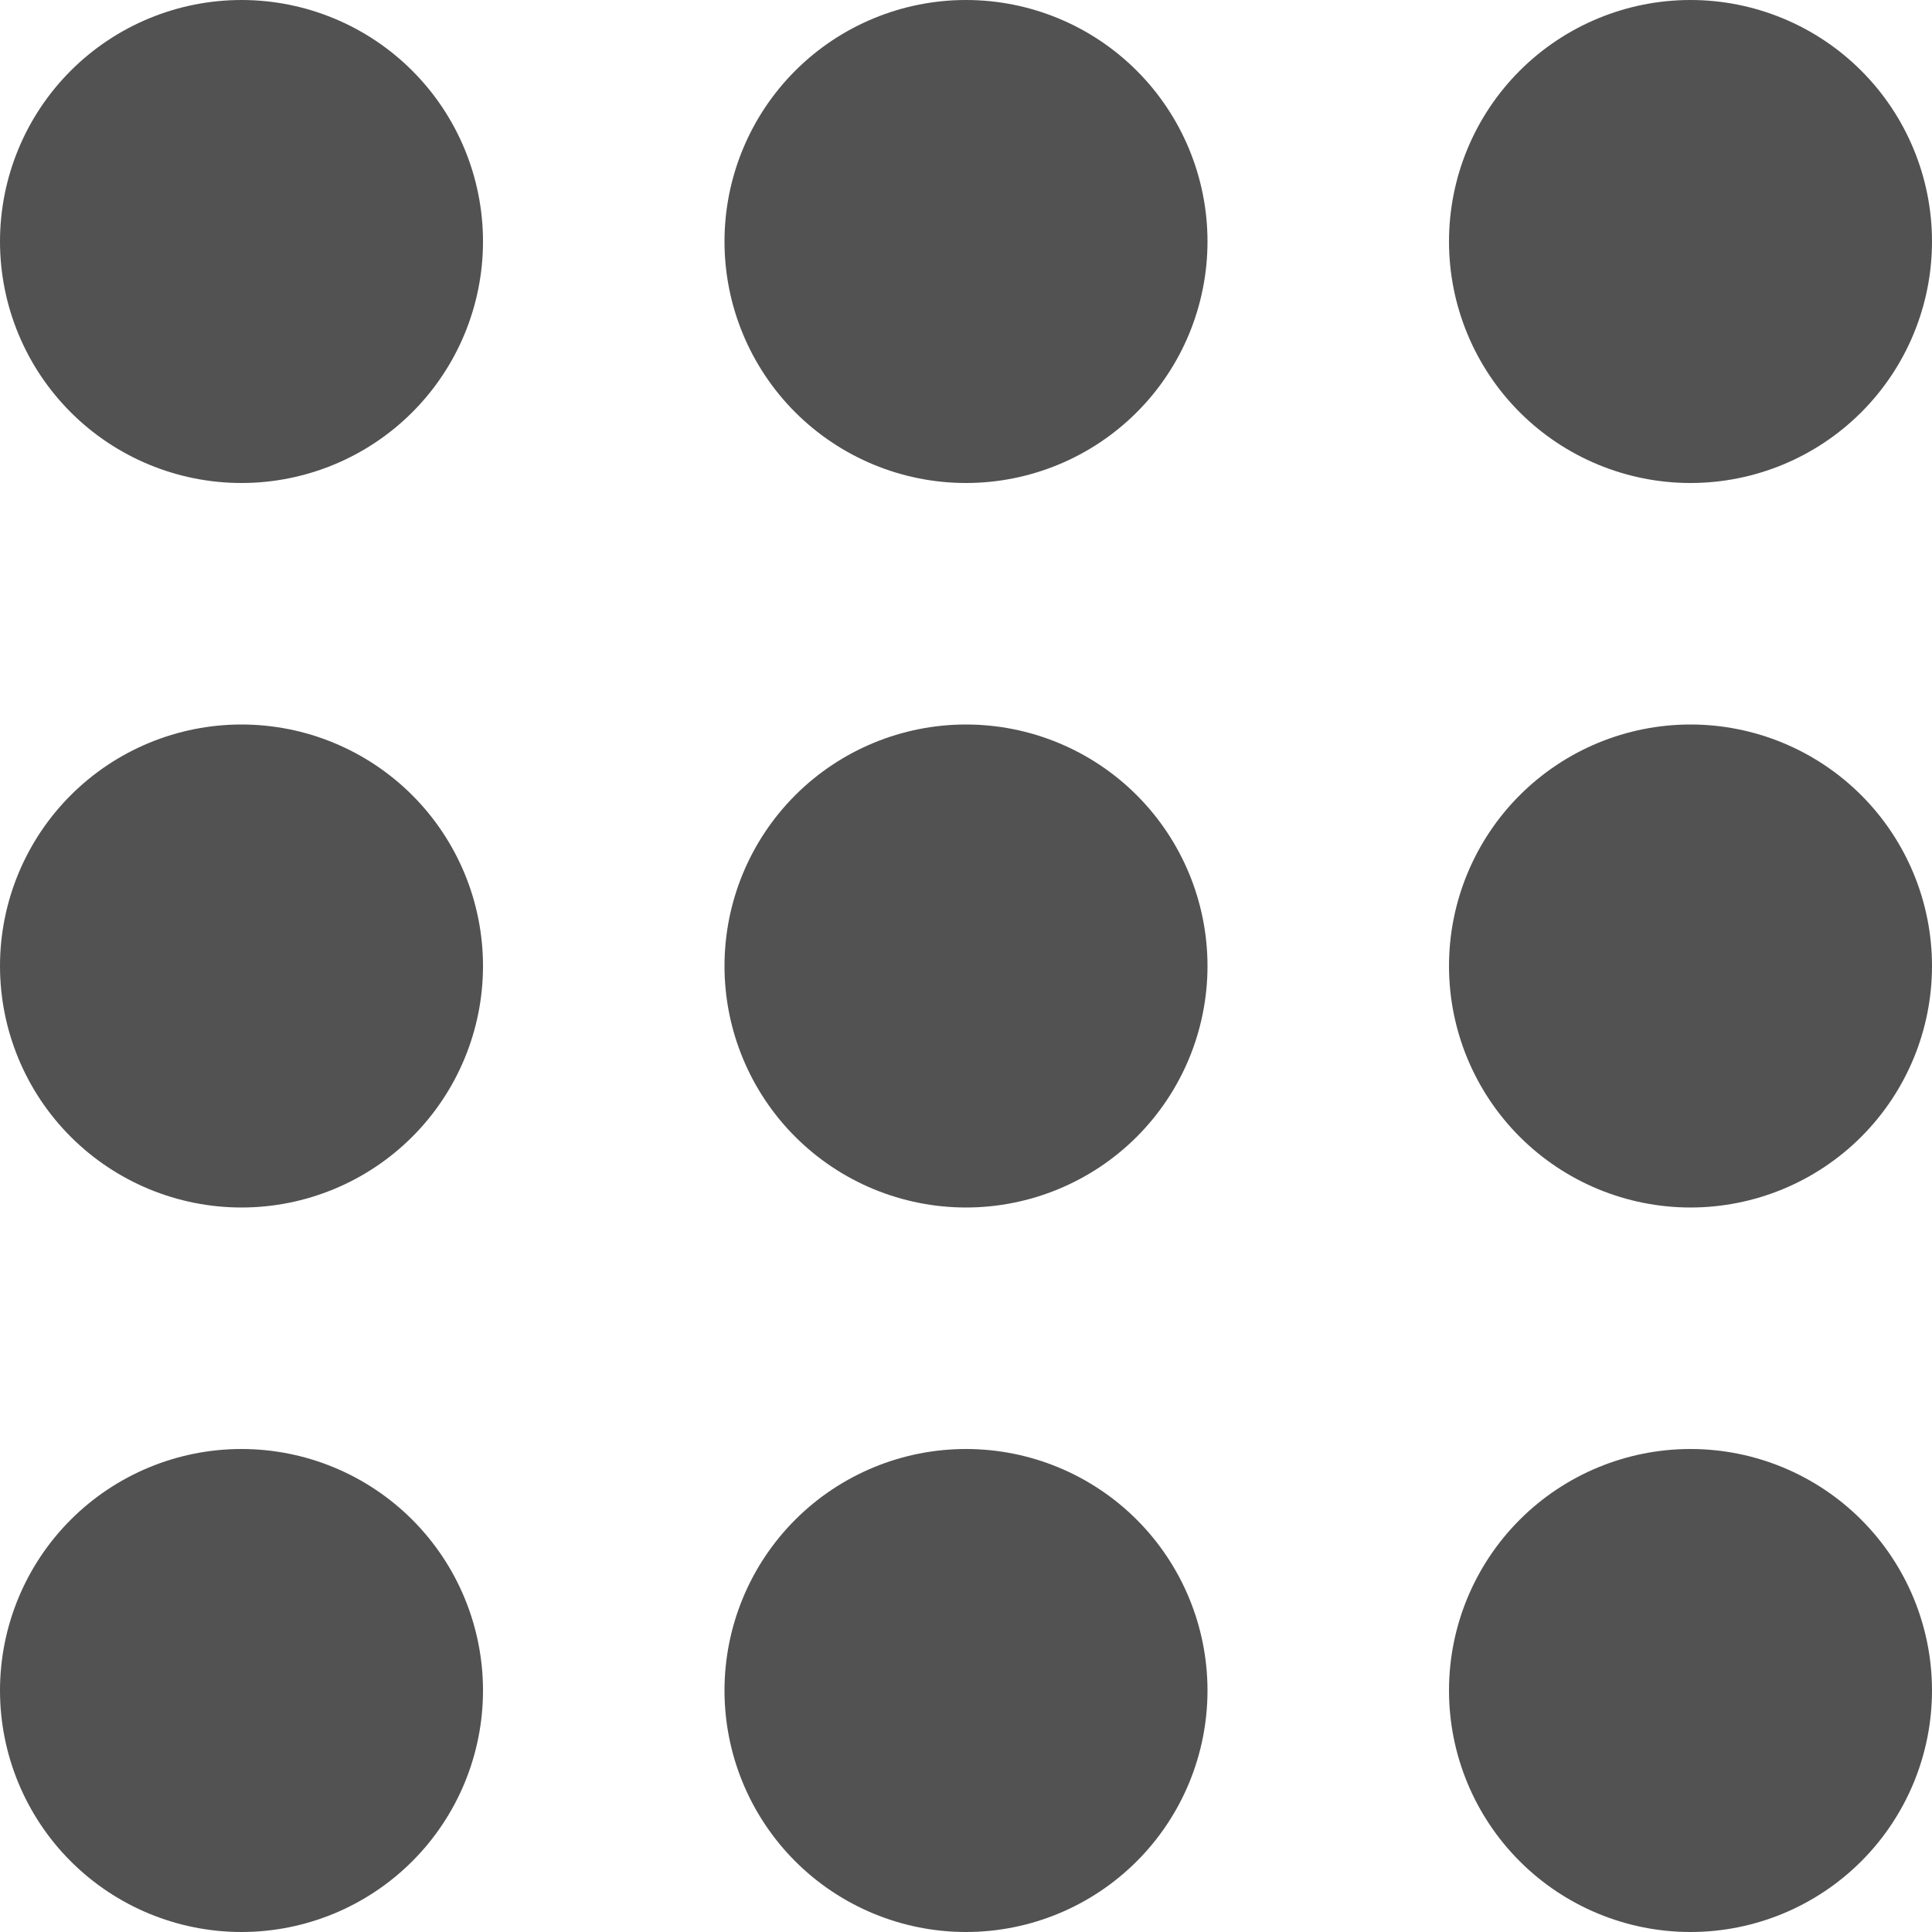 <svg width="28" height="28" viewBox="0 0 28 28" fill="none" xmlns="http://www.w3.org/2000/svg">
<path d="M7 3.5C7 4.428 6.631 5.319 5.975 5.975C5.319 6.631 4.428 7 3.5 7C2.572 7 1.681 6.631 1.025 5.975C0.369 5.319 0 4.428 0 3.5C0 2.572 0.369 1.681 1.025 1.025C1.681 0.369 2.572 0 3.5 0C4.428 0 5.319 0.369 5.975 1.025C6.631 1.681 7 2.572 7 3.5V3.5Z" fill="#535252"/>
<path d="M7 14C7 14.928 6.631 15.819 5.975 16.475C5.319 17.131 4.428 17.5 3.5 17.5C2.572 17.5 1.681 17.131 1.025 16.475C0.369 15.819 0 14.928 0 14C0 13.072 0.369 12.181 1.025 11.525C1.681 10.869 2.572 10.5 3.5 10.5C4.428 10.5 5.319 10.869 5.975 11.525C6.631 12.181 7 13.072 7 14Z" fill="#535252"/>
<path d="M3.5 28C4.428 28 5.319 27.631 5.975 26.975C6.631 26.319 7 25.428 7 24.5C7 23.572 6.631 22.681 5.975 22.025C5.319 21.369 4.428 21 3.5 21C2.572 21 1.681 21.369 1.025 22.025C0.369 22.681 0 23.572 0 24.5C0 25.428 0.369 26.319 1.025 26.975C1.681 27.631 2.572 28 3.5 28V28Z" fill="#535252"/>
<path d="M17.5 3.5C17.5 4.428 17.131 5.319 16.475 5.975C15.819 6.631 14.928 7 14 7C13.072 7 12.181 6.631 11.525 5.975C10.869 5.319 10.5 4.428 10.5 3.5C10.5 2.572 10.869 1.681 11.525 1.025C12.181 0.369 13.072 0 14 0C14.928 0 15.819 0.369 16.475 1.025C17.131 1.681 17.5 2.572 17.5 3.5V3.5Z" fill="#535252"/>
<path d="M14 17.5C14.928 17.5 15.819 17.131 16.475 16.475C17.131 15.819 17.5 14.928 17.5 14C17.5 13.072 17.131 12.181 16.475 11.525C15.819 10.869 14.928 10.5 14 10.5C13.072 10.5 12.181 10.869 11.525 11.525C10.869 12.181 10.5 13.072 10.5 14C10.5 14.928 10.869 15.819 11.525 16.475C12.181 17.131 13.072 17.5 14 17.5Z" fill="#535252"/>
<path d="M17.5 24.5C17.5 25.428 17.131 26.319 16.475 26.975C15.819 27.631 14.928 28 14 28C13.072 28 12.181 27.631 11.525 26.975C10.869 26.319 10.5 25.428 10.5 24.5C10.5 23.572 10.869 22.681 11.525 22.025C12.181 21.369 13.072 21 14 21C14.928 21 15.819 21.369 16.475 22.025C17.131 22.681 17.5 23.572 17.5 24.5V24.5Z" fill="#535252"/>
<path d="M24.5 7C25.428 7 26.319 6.631 26.975 5.975C27.631 5.319 28 4.428 28 3.5C28 2.572 27.631 1.681 26.975 1.025C26.319 0.369 25.428 0 24.5 0C23.572 0 22.681 0.369 22.025 1.025C21.369 1.681 21 2.572 21 3.5C21 4.428 21.369 5.319 22.025 5.975C22.681 6.631 23.572 7 24.5 7V7Z" fill="#535252"/>
<path d="M28 14C28 14.928 27.631 15.819 26.975 16.475C26.319 17.131 25.428 17.5 24.5 17.5C23.572 17.5 22.681 17.131 22.025 16.475C21.369 15.819 21 14.928 21 14C21 13.072 21.369 12.181 22.025 11.525C22.681 10.869 23.572 10.5 24.5 10.5C25.428 10.5 26.319 10.869 26.975 11.525C27.631 12.181 28 13.072 28 14Z" fill="#535252"/>
<path d="M24.5 28C25.428 28 26.319 27.631 26.975 26.975C27.631 26.319 28 25.428 28 24.5C28 23.572 27.631 22.681 26.975 22.025C26.319 21.369 25.428 21 24.5 21C23.572 21 22.681 21.369 22.025 22.025C21.369 22.681 21 23.572 21 24.5C21 25.428 21.369 26.319 22.025 26.975C22.681 27.631 23.572 28 24.5 28V28Z" fill="#535252"/>
</svg>
